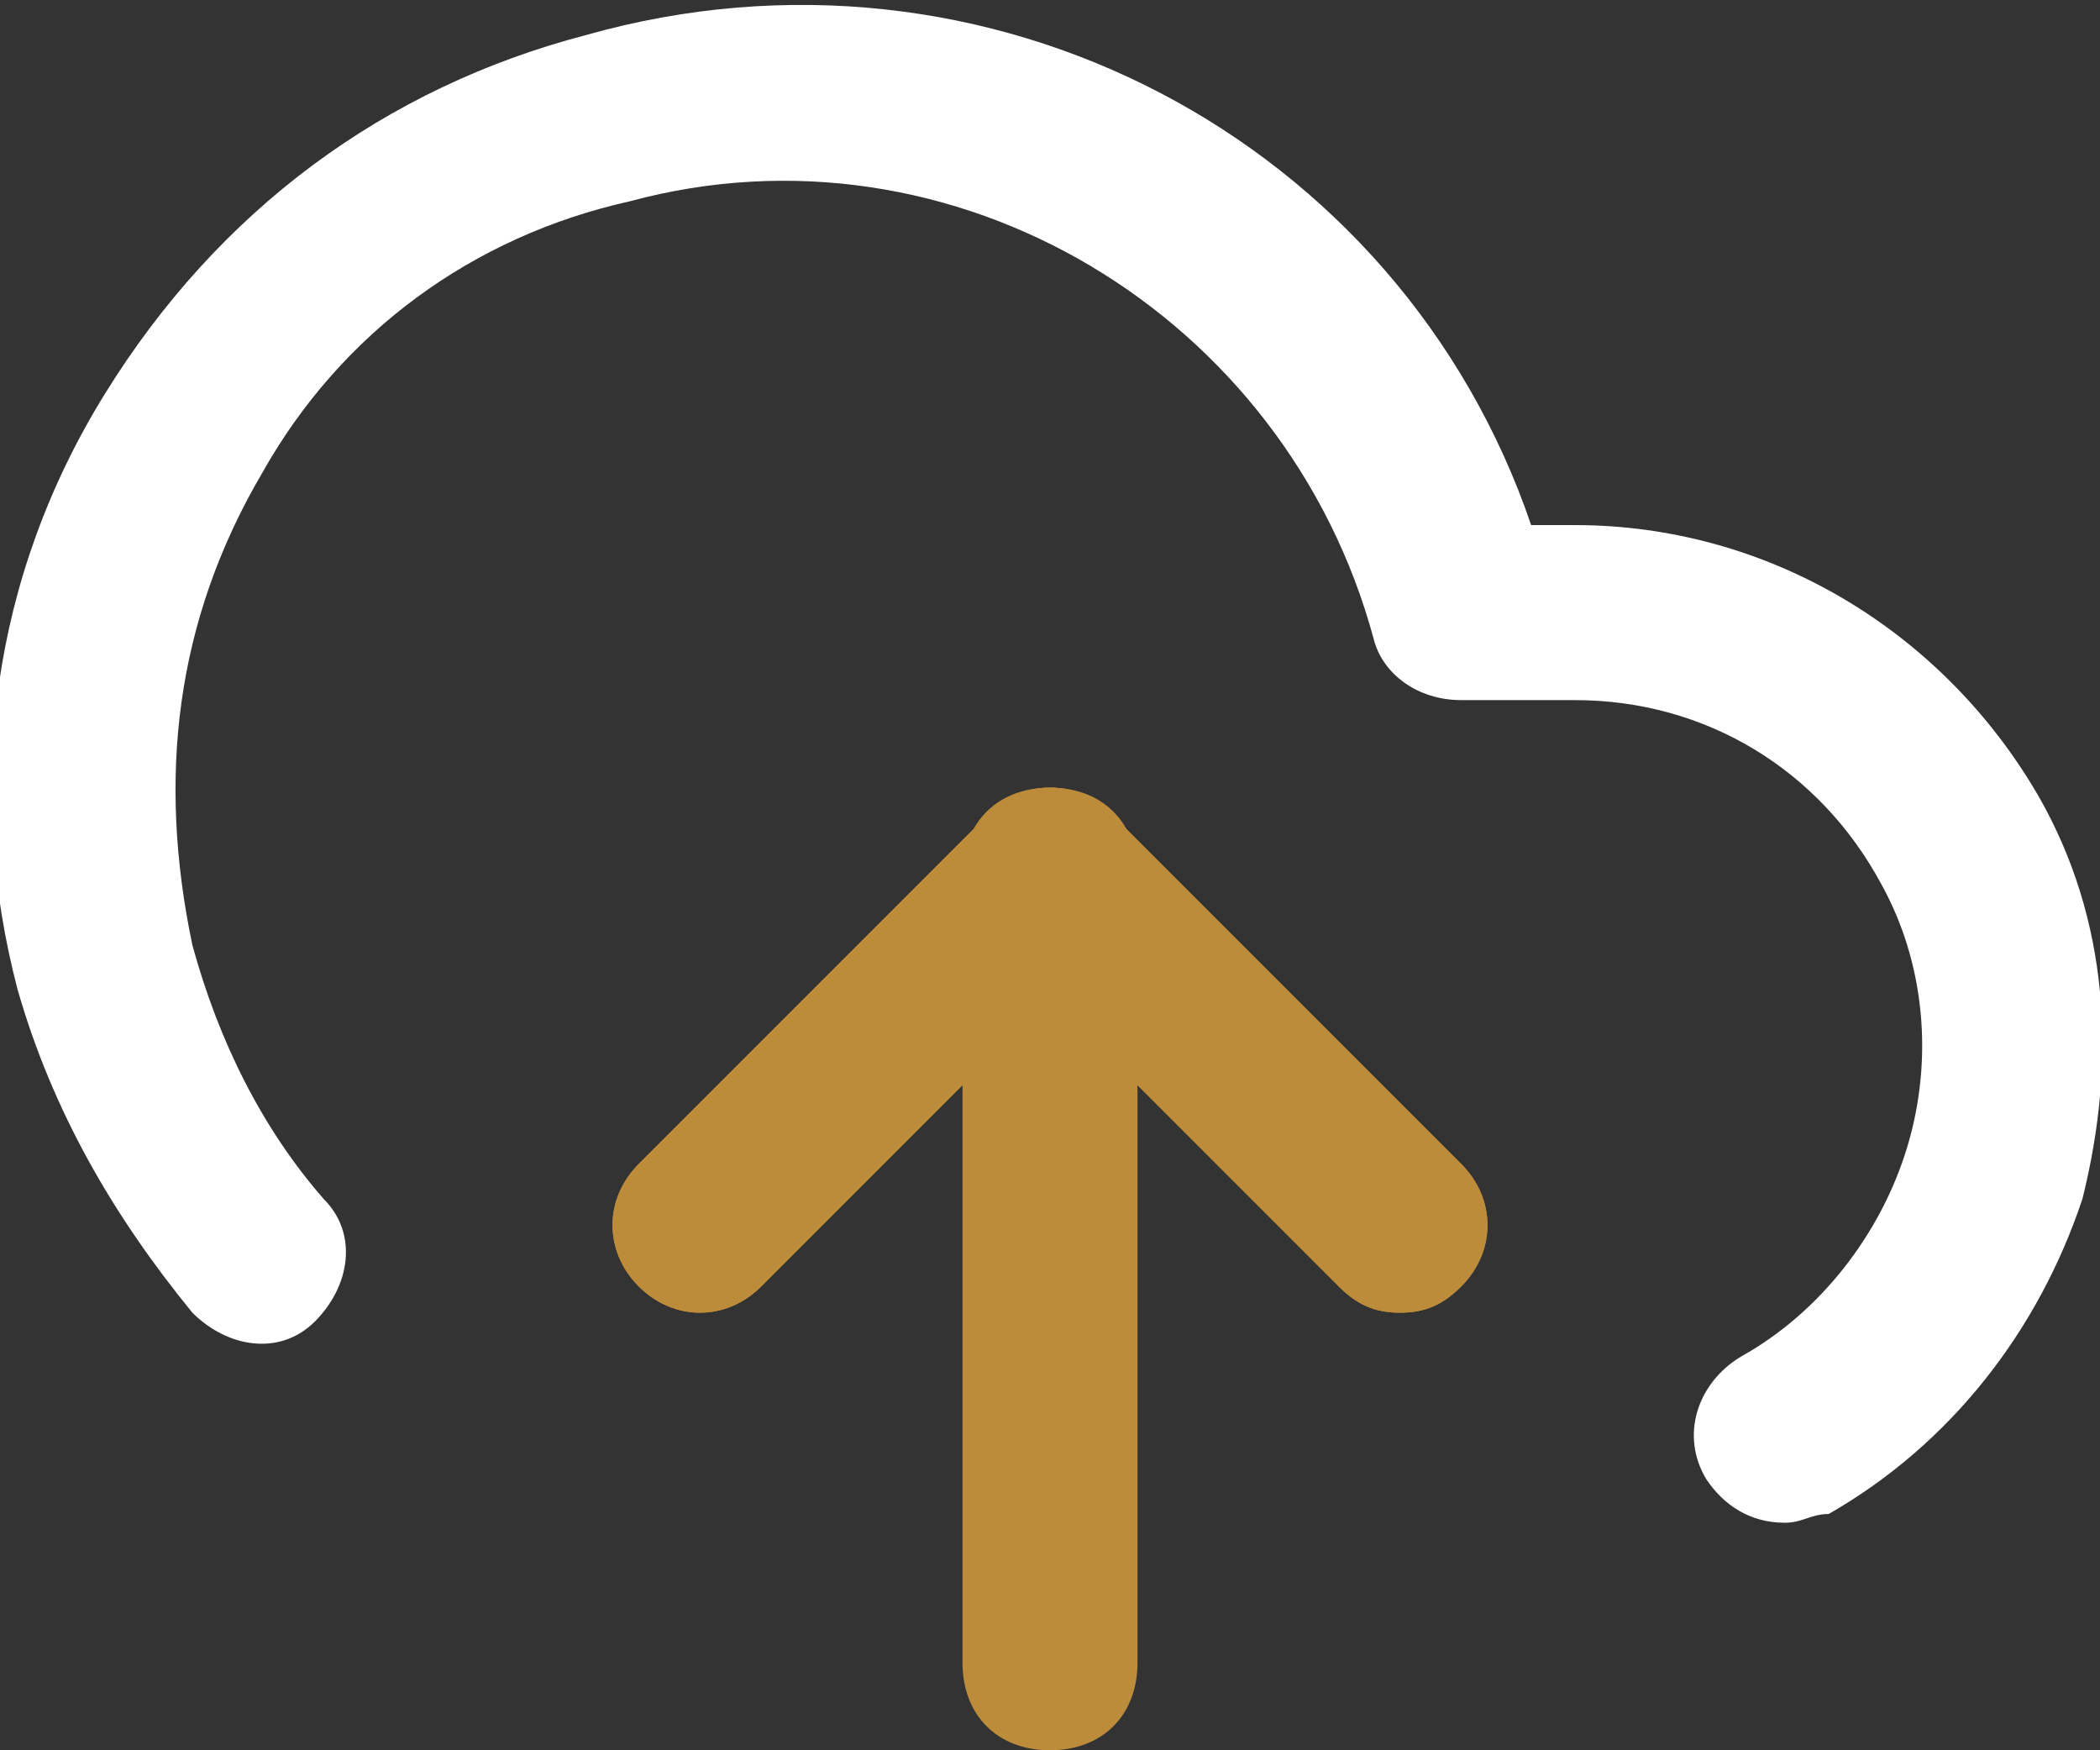 <svg width="24" height="20" viewBox="0 0 24 20" fill="none" xmlns="http://www.w3.org/2000/svg">
<rect x="0" y="0" width="24" height="20" fill="#333333" stroke="none"/>
<g clip-path="url(#clip0_6_1116)">
<path d="M16 15C15.7 15 15.5 14.9 15.3 14.7L12 11.4L8.7 14.7C8.3 15.1 7.7 15.1 7.3 14.7C6.9 14.3 6.9 13.7 7.3 13.3L11.3 9.3C11.7 8.9 12.3 8.9 12.7 9.3L16.7 13.3C17.1 13.7 17.1 14.3 16.7 14.7C16.5 14.9 16.3 15 16 15Z" fill="#bc8c3a"/>
<path d="M12 20C11.4 20 11 19.6 11 19V10C11 9.4 11.4 9 12 9C12.6 9 13 9.4 13 10V19C13 19.6 12.6 20 12 20Z" fill="#bc8c3a"/>
<path d="M20.399 17.4C19.999 17.4 19.699 17.2 19.499 16.9C19.199 16.4 19.399 15.8 19.899 15.5C20.799 15 21.499 14.1 21.799 13.1C22.099 12.1 21.999 11 21.499 10.1C20.799 8.8 19.499 8 17.999 8H16.699C16.199 8 15.799 7.7 15.699 7.3C14.699 3.6 10.899 1.3 7.199 2.3C5.399 2.7 3.899 3.8 2.999 5.4C1.999 7.1 1.799 8.9 2.199 10.8C2.499 11.9 2.999 12.9 3.699 13.7C4.099 14.1 3.999 14.7 3.599 15.1C3.199 15.5 2.599 15.4 2.199 15C1.299 13.9 0.599 12.7 0.199 11.3C-0.401 9 -0.101 6.6 1.199 4.5C2.499 2.4 4.399 1 6.699 0.4C11.299 -0.9 15.999 1.6 17.499 6H17.999C20.199 6 22.199 7.2 23.299 9.1C24.099 10.5 24.199 12.1 23.799 13.7C23.299 15.2 22.299 16.5 20.899 17.3C20.699 17.3 20.599 17.4 20.399 17.4Z" fill="white"/>
<path d="M16 15C15.7 15 15.5 14.9 15.3 14.7L12 11.4L8.7 14.7C8.3 15.1 7.7 15.1 7.3 14.7C6.9 14.3 6.9 13.7 7.3 13.3L11.3 9.3C11.7 8.9 12.3 8.9 12.7 9.3L16.7 13.3C17.1 13.7 17.1 14.3 16.7 14.7C16.5 14.9 16.3 15 16 15Z" fill="#bc8c3a"/>
</g>
<defs>
<clipPath id="clip0_6_1116">
<rect width="24" height="20" fill="white"/>
</clipPath>
</defs>
</svg>
